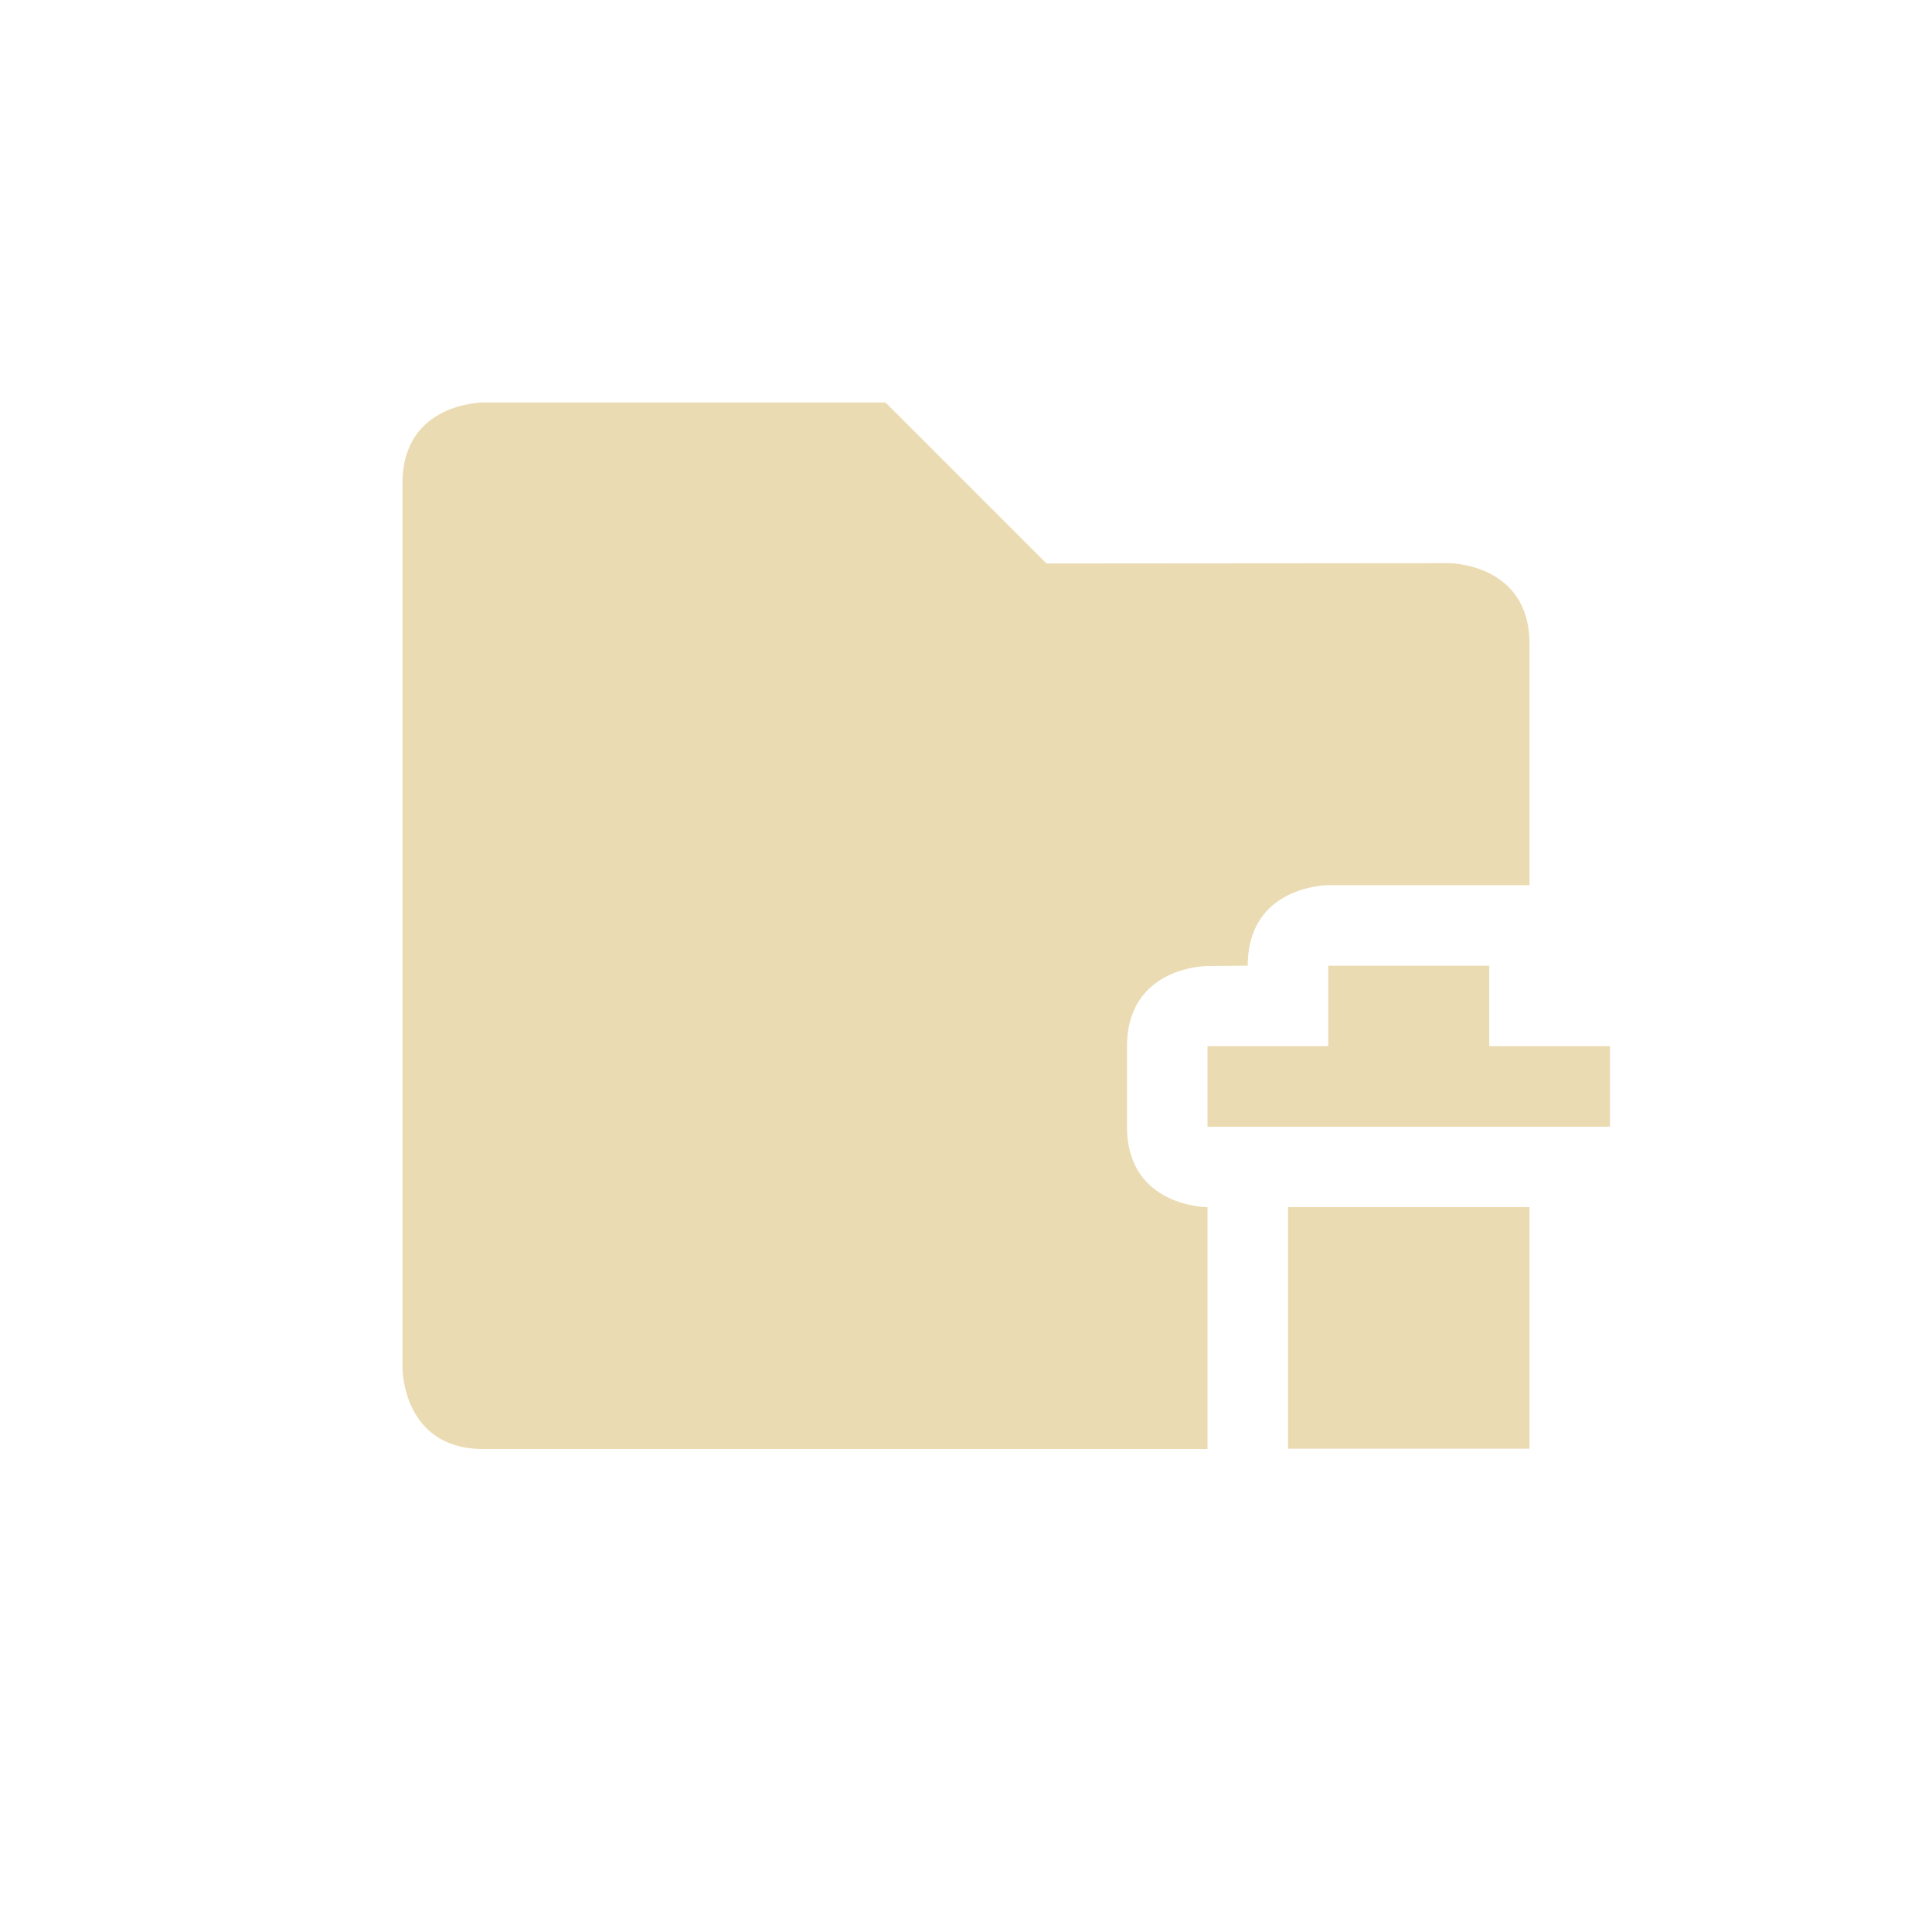 <svg width="24" height="24" version="1.1" viewBox="0 0 24 24" xmlns="http://www.w3.org/2000/svg">
  <defs>
    <style type="text/css">.ColorScheme-Text { color:#ebdbb2; } .ColorScheme-Highlight { color:#458588; }</style>
  </defs>
  <path class="ColorScheme-Text" d="m6 5s-1 4e-6 -1 1v11s4e-6 1 1 1h9v-3.004s-1-1e-6 -1-1v-0.996c0-1 1-1 1-1l0.5-0.004c0-1 1-1 1-1h2.5v-3c0-1-1-1-1-1l-5 0.004-2-2h-5zm10.5 6.996v1h-1.5v1h5v-1h-1.5v-1zm-0.5 3v3h3v-3z" fill="currentColor"/>
</svg>
